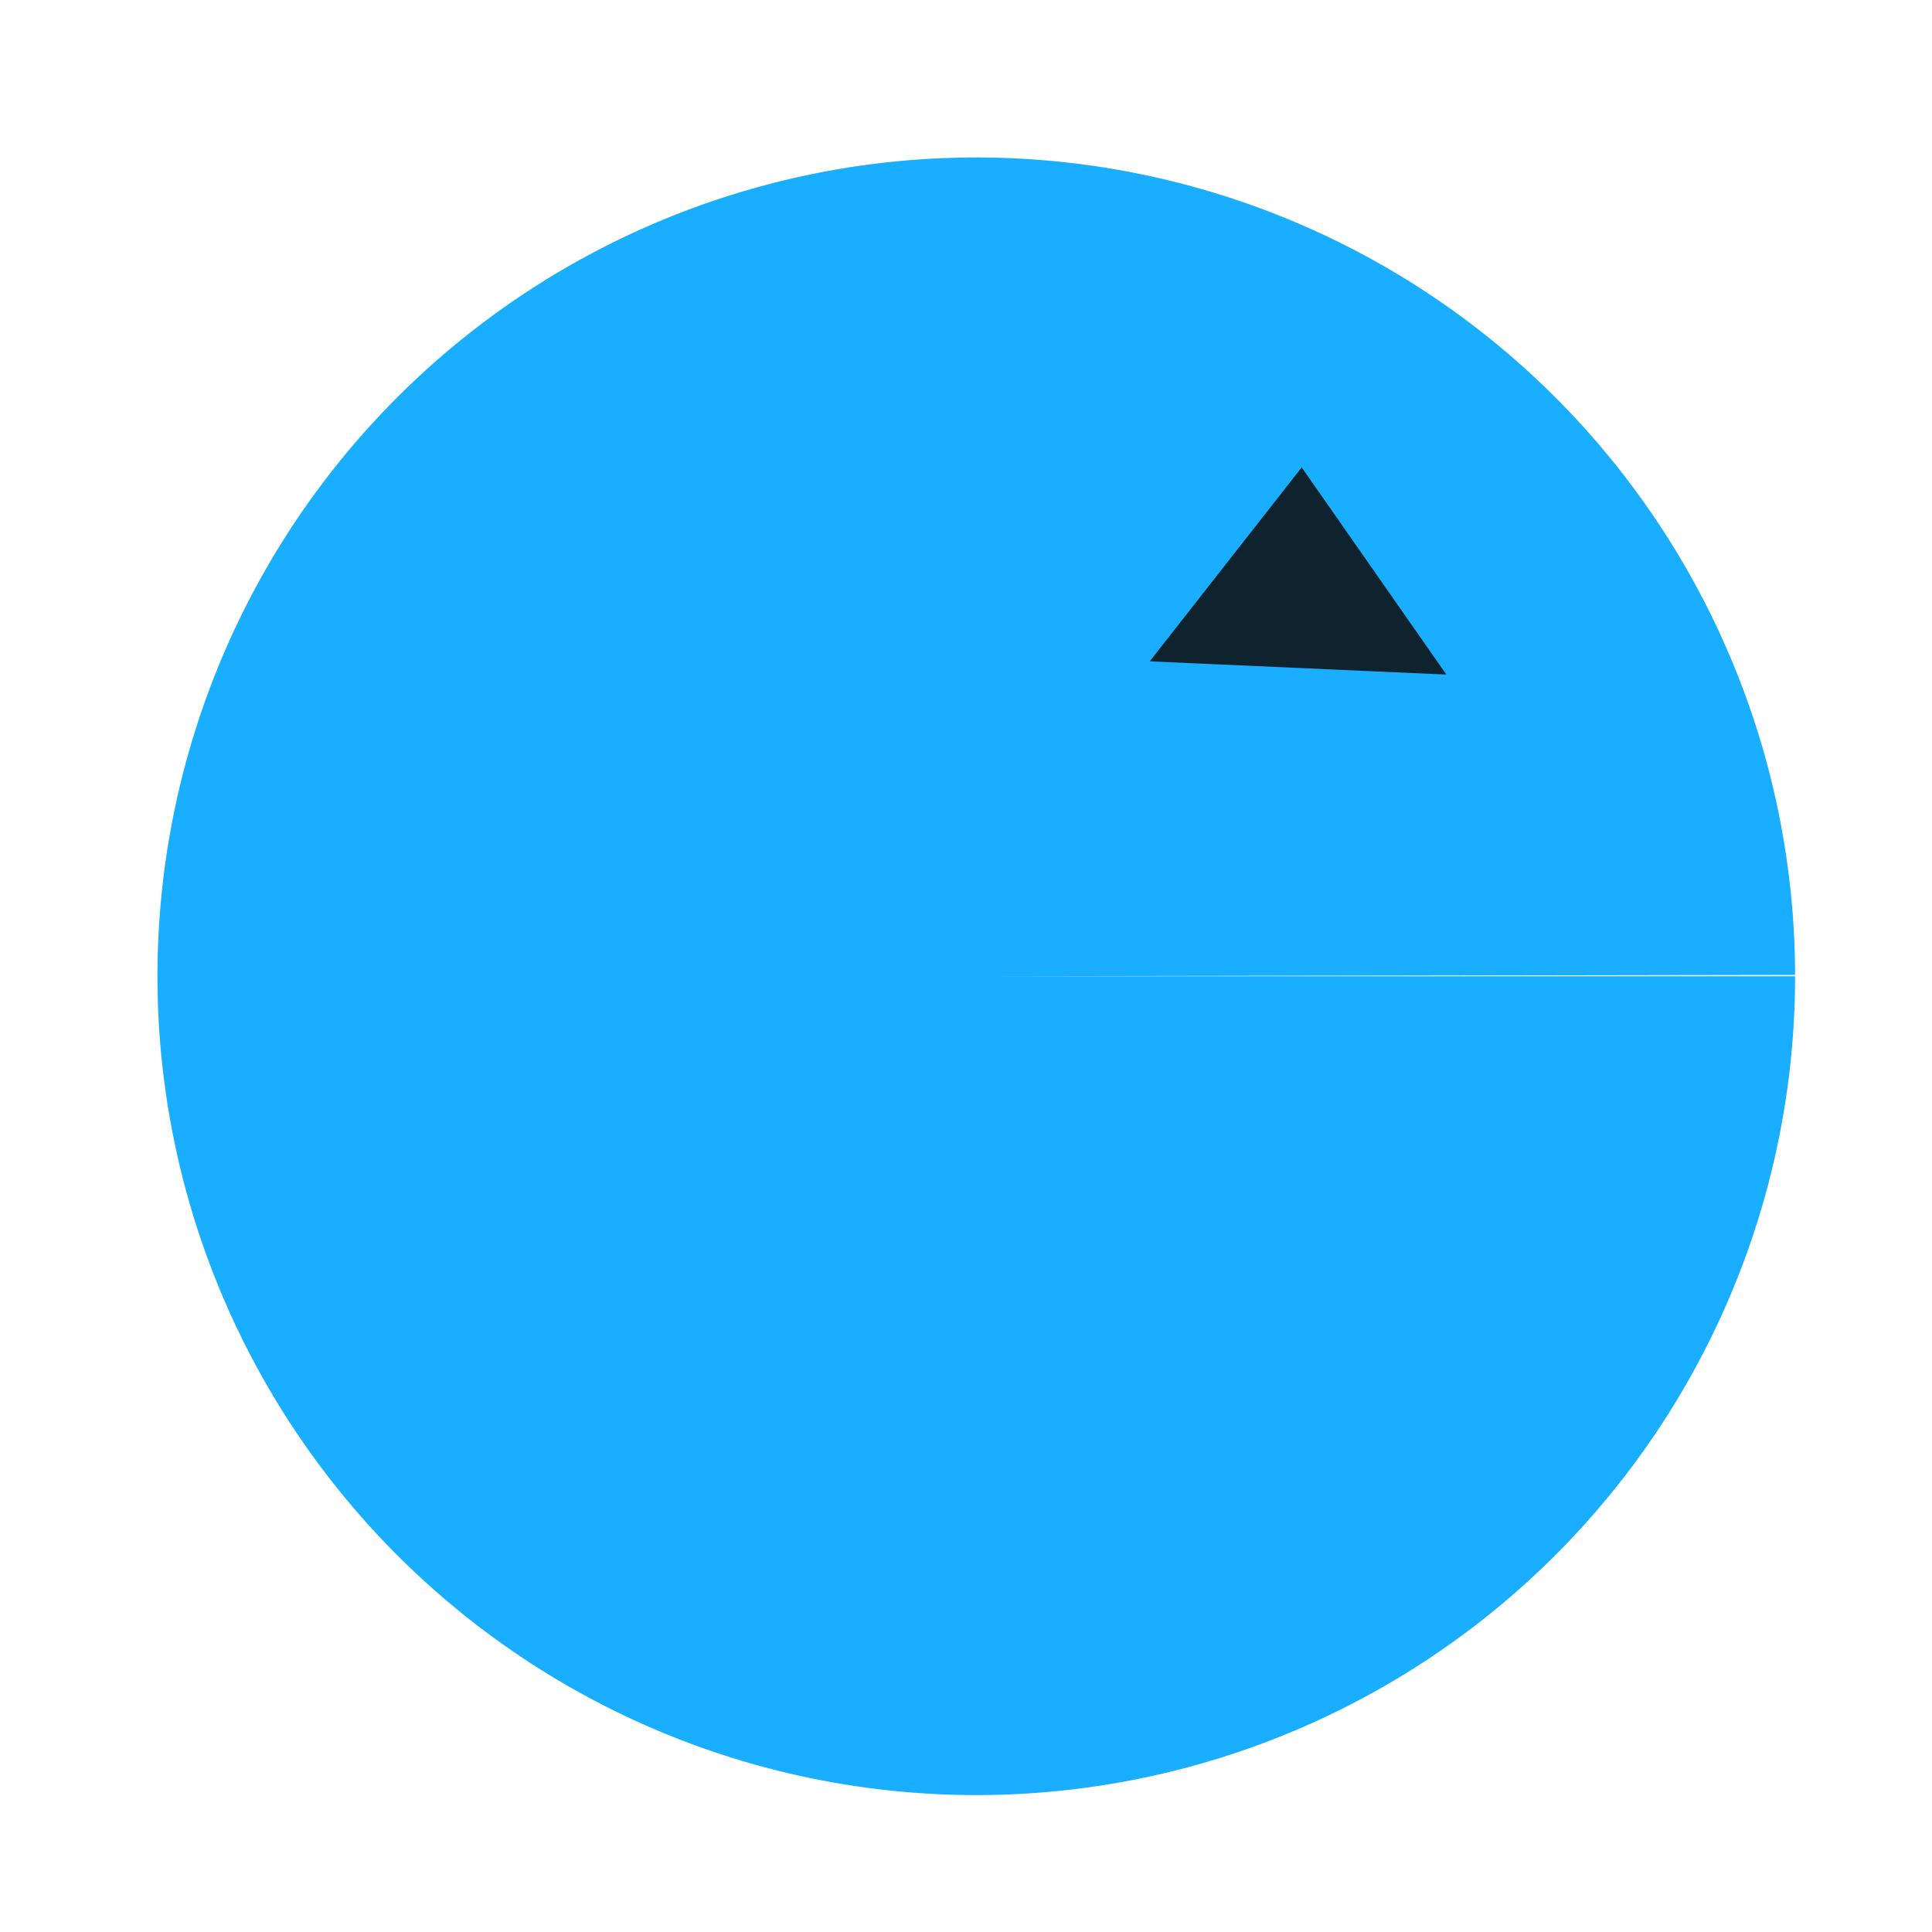 <?xml version="1.0" encoding="UTF-8" standalone="no"?>
<!-- Created with Inkscape (http://www.inkscape.org/) -->

<svg
   width="16"
   height="16"
   viewBox="0 0 4.233 4.233"
   version="1.1"
   id="svg1"
   sodipodi:docname="squire.svg"
   inkscape:version="1.3.2 (091e20e, 2023-11-25, custom)"
   xmlns:inkscape="http://www.inkscape.org/namespaces/inkscape"
   xmlns:sodipodi="http://sodipodi.sourceforge.net/DTD/sodipodi-0.dtd"
   xmlns="http://www.w3.org/2000/svg"
   xmlns:svg="http://www.w3.org/2000/svg">
  <sodipodi:namedview
     id="namedview1"
     pagecolor="#ffffff"
     bordercolor="#000000"
     borderopacity="0.25"
     inkscape:showpageshadow="2"
     inkscape:pageopacity="0.0"
     inkscape:pagecheckerboard="0"
     inkscape:deskcolor="#d1d1d1"
     inkscape:document-units="mm"
     inkscape:zoom="46.010774"
     inkscape:cx="10.312802"
     inkscape:cy="7.2483023"
     inkscape:window-width="1920"
     inkscape:window-height="1010"
     inkscape:window-x="1699"
     inkscape:window-y="-6"
     inkscape:window-maximized="1"
     inkscape:current-layer="layer1" />
  <defs
     id="defs1" />
  <g
     inkscape:label="Layer 1"
     inkscape:groupmode="layer"
     id="layer1">
    <path
       style="fill:#19aeff;stroke-width:2;stroke-linecap:square;stroke-linejoin:round"
       id="path1"
       sodipodi:type="arc"
       sodipodi:cx="2.1391728"
       sodipodi:cy="2.1391728"
       sodipodi:rx="1.794145"
       sodipodi:ry="1.794145"
       sodipodi:start="0"
       sodipodi:end="6.2813024"
       sodipodi:arc-type="slice"
       d="M 3.933,2.139 A 1.794,1.794 0 0 1 2.14,3.933 1.794,1.794 0 0 1 0.345,2.141 1.794,1.794 0 0 1 2.137,0.345 1.794,1.794 0 0 1 3.933,2.136 l -1.794,0.003 z" />
    <path
       style="fill:#0e232e;stroke-width:2;stroke-linecap:square;stroke-linejoin:round"
       d="M 2.852,1.024 2.519,1.449 3.169,1.478 Z"
       id="path2" />
  </g>
</svg>
